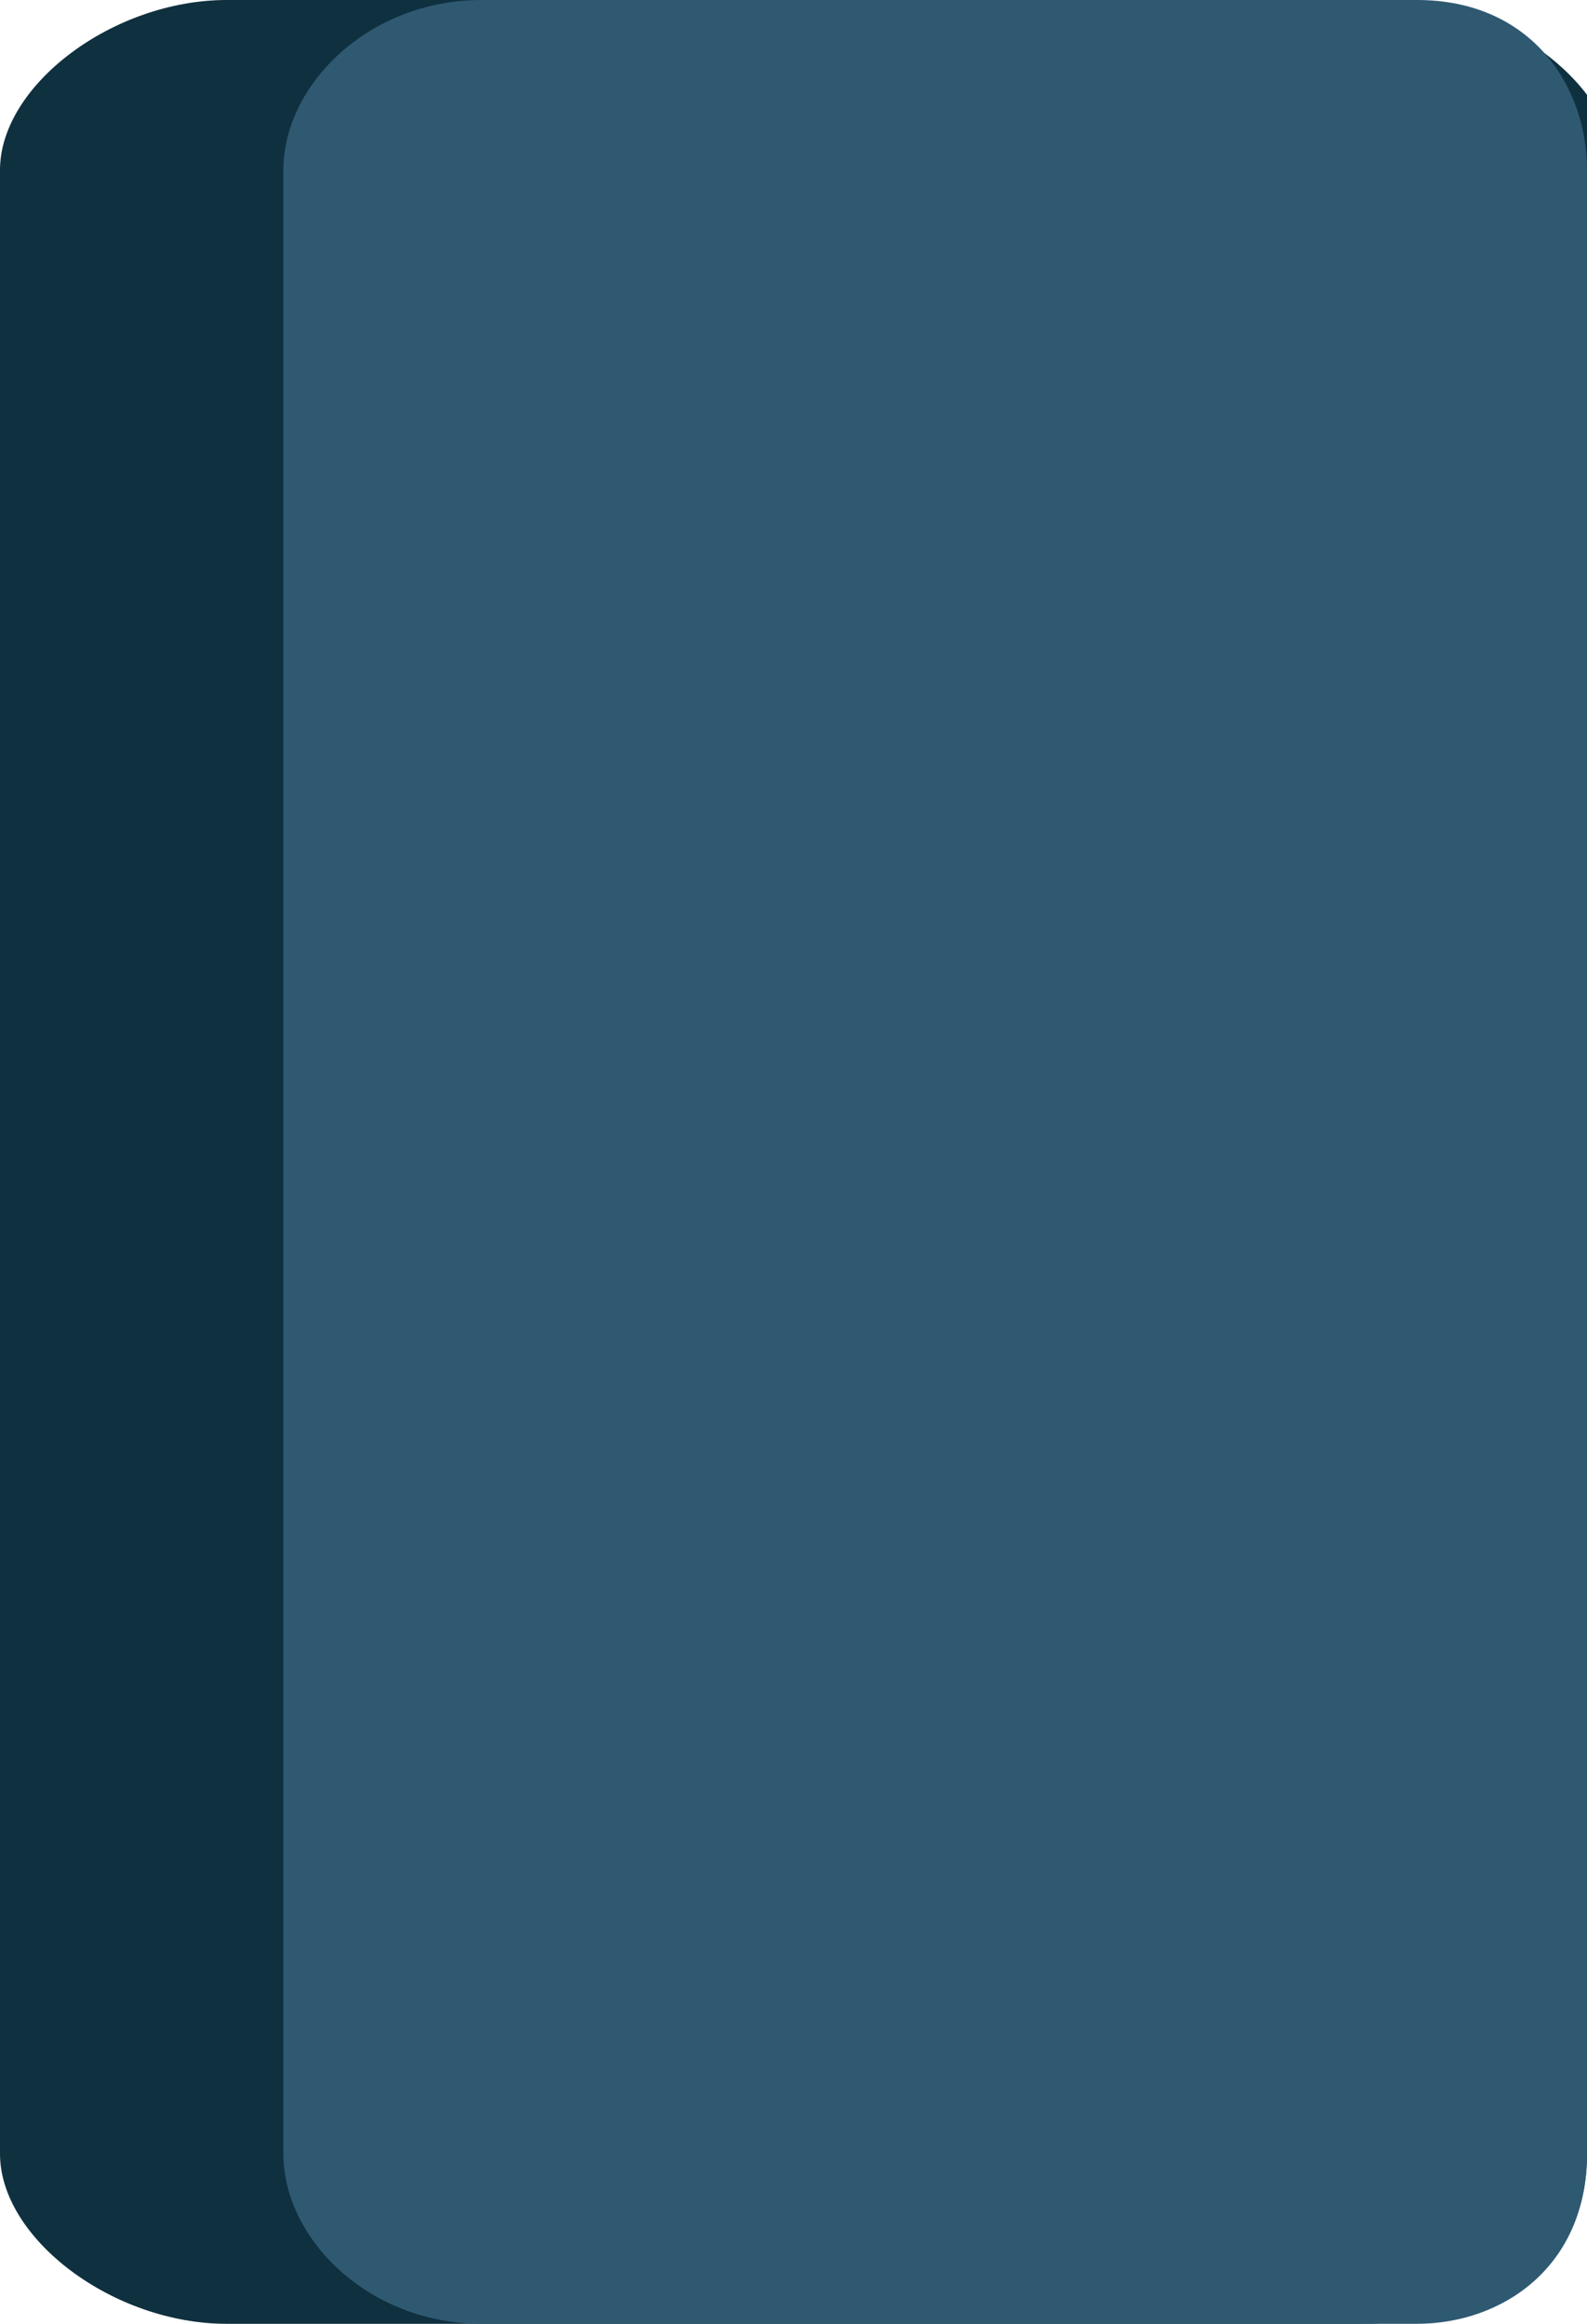 <!-- Generator: Adobe Illustrator 18.0.0, SVG Export Plug-In  -->
<svg version="1.1"
	 xmlns="http://www.w3.org/2000/svg" xmlns:xlink="http://www.w3.org/1999/xlink" xmlns:a="http://ns.adobe.com/AdobeSVGViewerExtensions/3.0/"
	 x="0px" y="0px" width="5.6px" height="8.2px" viewBox="0 0 5.6 8.2" enable-background="new 0 0 5.6 8.2" xml:space="preserve">
<defs>
</defs>
<g>
	<path fill="#0F303F" d="M5.6,7.6c0,0.4-0.3,0.6-0.8,0.6H0.8C0.4,8.2,0,7.9,0,7.6V0.6C0,0.3,0.4,0,0.8,0h4.1c0.4,0,0.8,0.3,0.8,0.6
		V7.6z"/>
	<path fill="#2E5971" d="M5.6,7.6c0,0.4-0.3,0.6-0.6,0.6H1.7C1.3,8.2,1,7.9,1,7.6V0.6C1,0.3,1.3,0,1.7,0H5c0.4,0,0.6,0.3,0.6,0.6
		V7.6z"/>
</g>
</svg>
